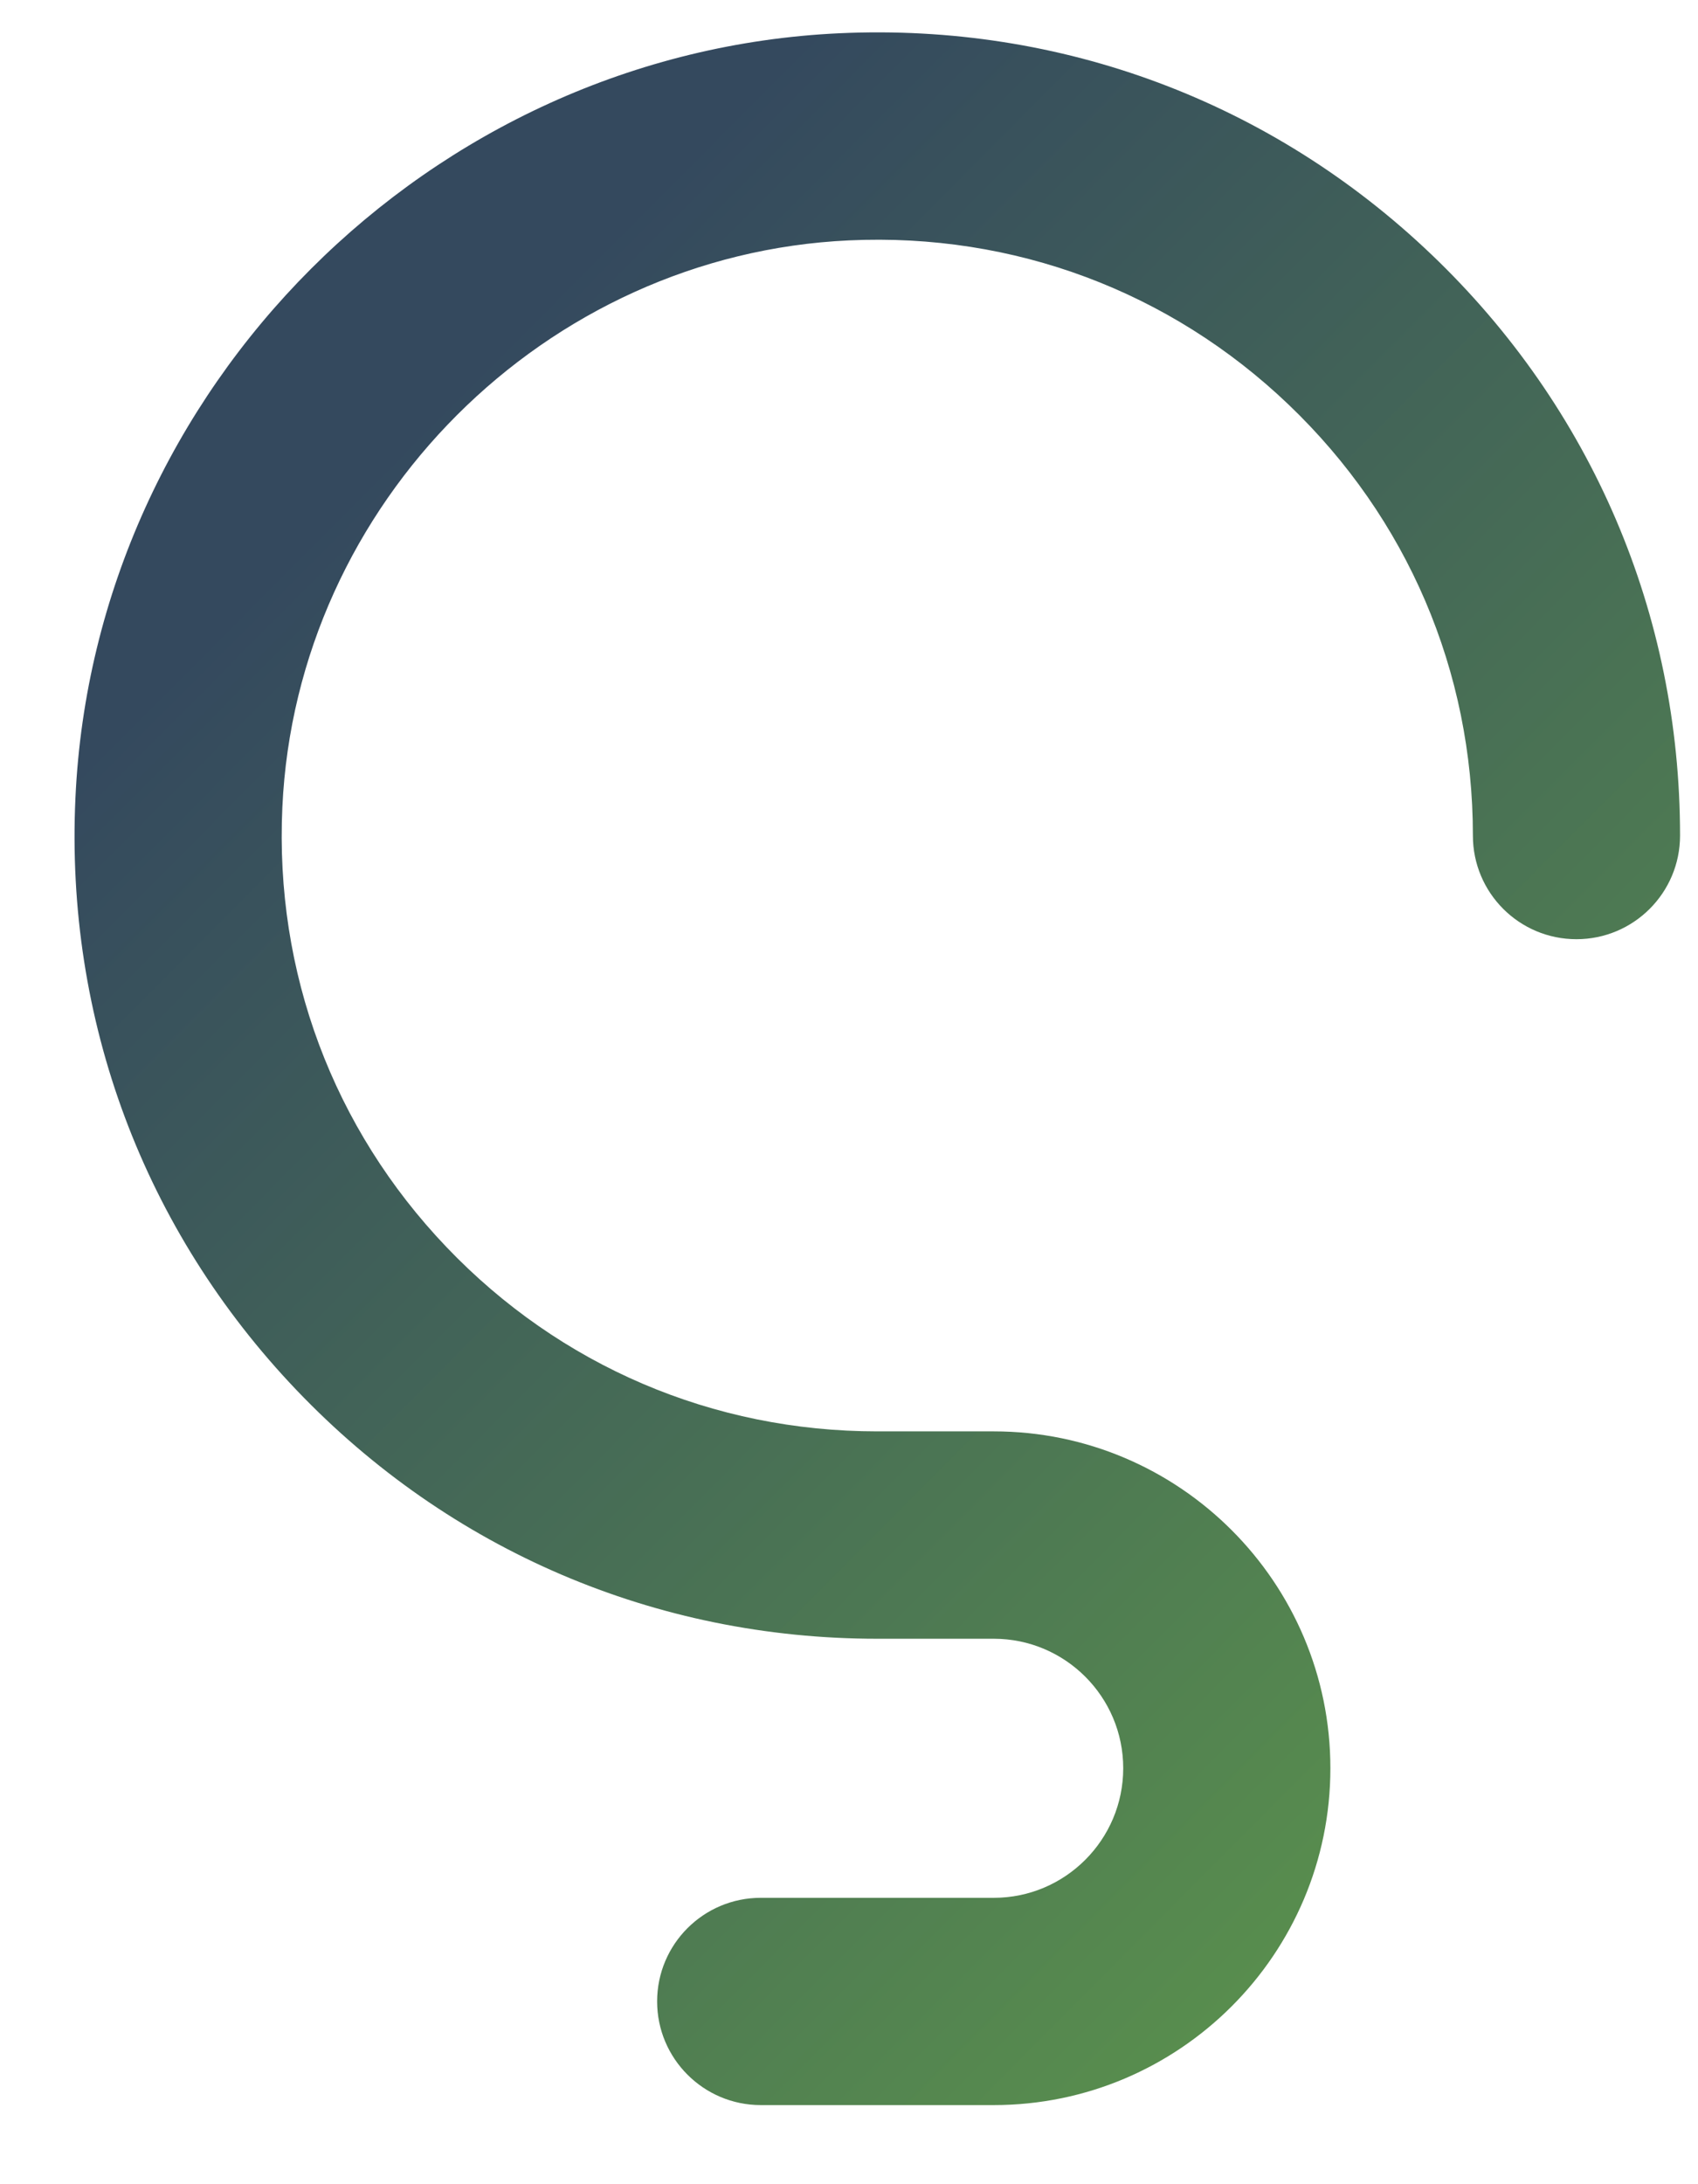 <svg width="14" height="18" viewBox="0 0 14 18" fill="none" xmlns="http://www.w3.org/2000/svg">
<path d="M8.194 17.348H6.272C5.801 17.348 5.418 16.965 5.418 16.494C5.418 16.022 5.801 15.64 6.272 15.64H8.194C8.782 15.64 9.261 15.161 9.261 14.572C9.261 13.983 8.782 13.505 8.194 13.505H7.233C5.407 13.505 3.707 12.777 2.446 11.457C1.185 10.137 0.537 8.403 0.622 6.575C0.777 3.197 3.544 0.43 6.922 0.274C8.749 0.19 10.484 0.838 11.804 2.099C13.124 3.36 13.852 5.06 13.852 6.886C13.852 7.358 13.469 7.74 12.998 7.74C12.526 7.74 12.144 7.358 12.144 6.886C12.144 5.531 11.604 4.27 10.624 3.334C9.645 2.399 8.357 1.918 7 1.981C4.495 2.096 2.443 4.148 2.328 6.653C2.265 8.011 2.746 9.298 3.681 10.277C4.617 11.257 5.879 11.796 7.233 11.796H8.194C9.724 11.796 10.969 13.042 10.969 14.572C10.969 16.103 9.724 17.348 8.194 17.348Z" fill="url(#paint0_linear_23_318)"/>
<defs>
<linearGradient id="paint0_linear_23_318" x1="4.68" y1="2.247" x2="15.153" y2="12.675" gradientUnits="userSpaceOnUse">
<stop stop-color="#34495E"/>
<stop offset="1" stop-color="#5A914D"/>
</linearGradient>
</defs>
</svg>
